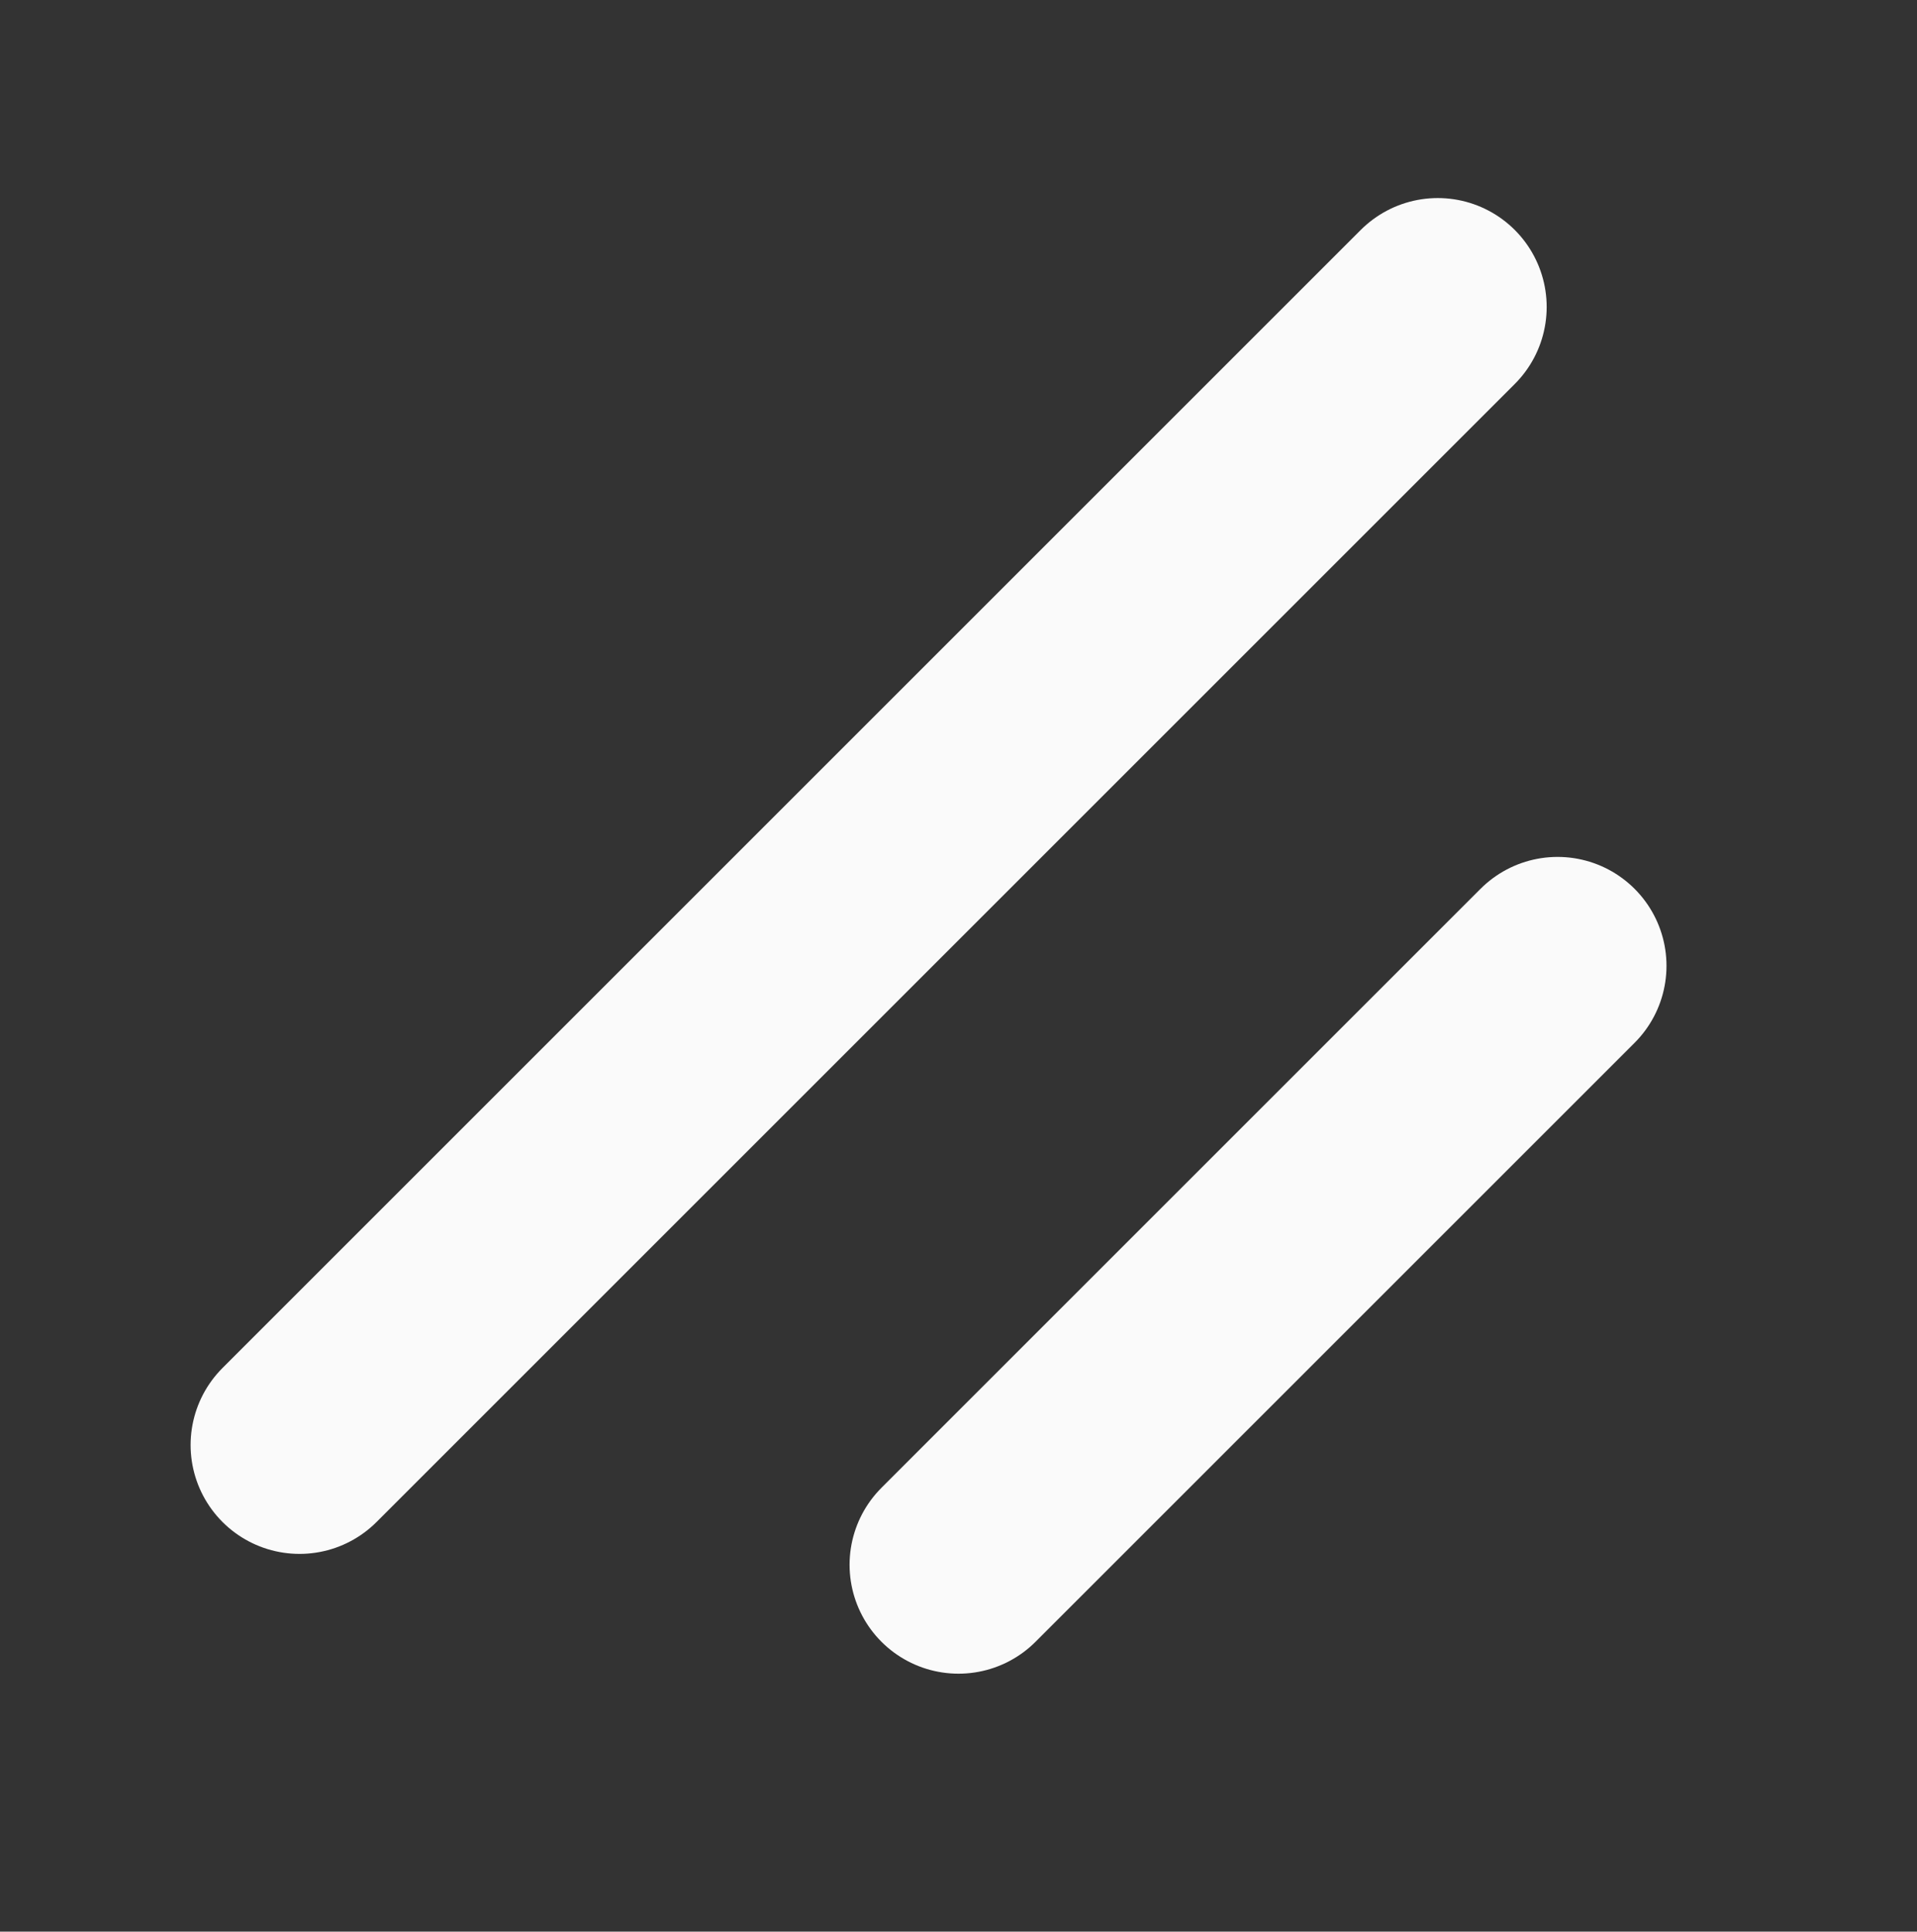 <svg width="128" height="129" viewBox="0 0 128 129" fill="none" xmlns="http://www.w3.org/2000/svg">
<rect x="0" y="0" width="128" height="129" fill="#333333" stroke="none"/>
<g clip-path="url(#clip0_416_15)">
<path d="M104 64.5L64 104.5" stroke="#FAFAFA" stroke-width="14.546" stroke-linecap="round" stroke-linejoin="round"/>
<path d="M96 20.5L20 96.5" stroke="#FAFAFA" stroke-width="14.546" stroke-linecap="round" stroke-linejoin="round"/>
</g>
<defs>
<clipPath id="clip0_416_15">
<rect width="128" height="128" fill="white" transform="translate(0 0.5)"/>
</clipPath>
</defs>
</svg>
